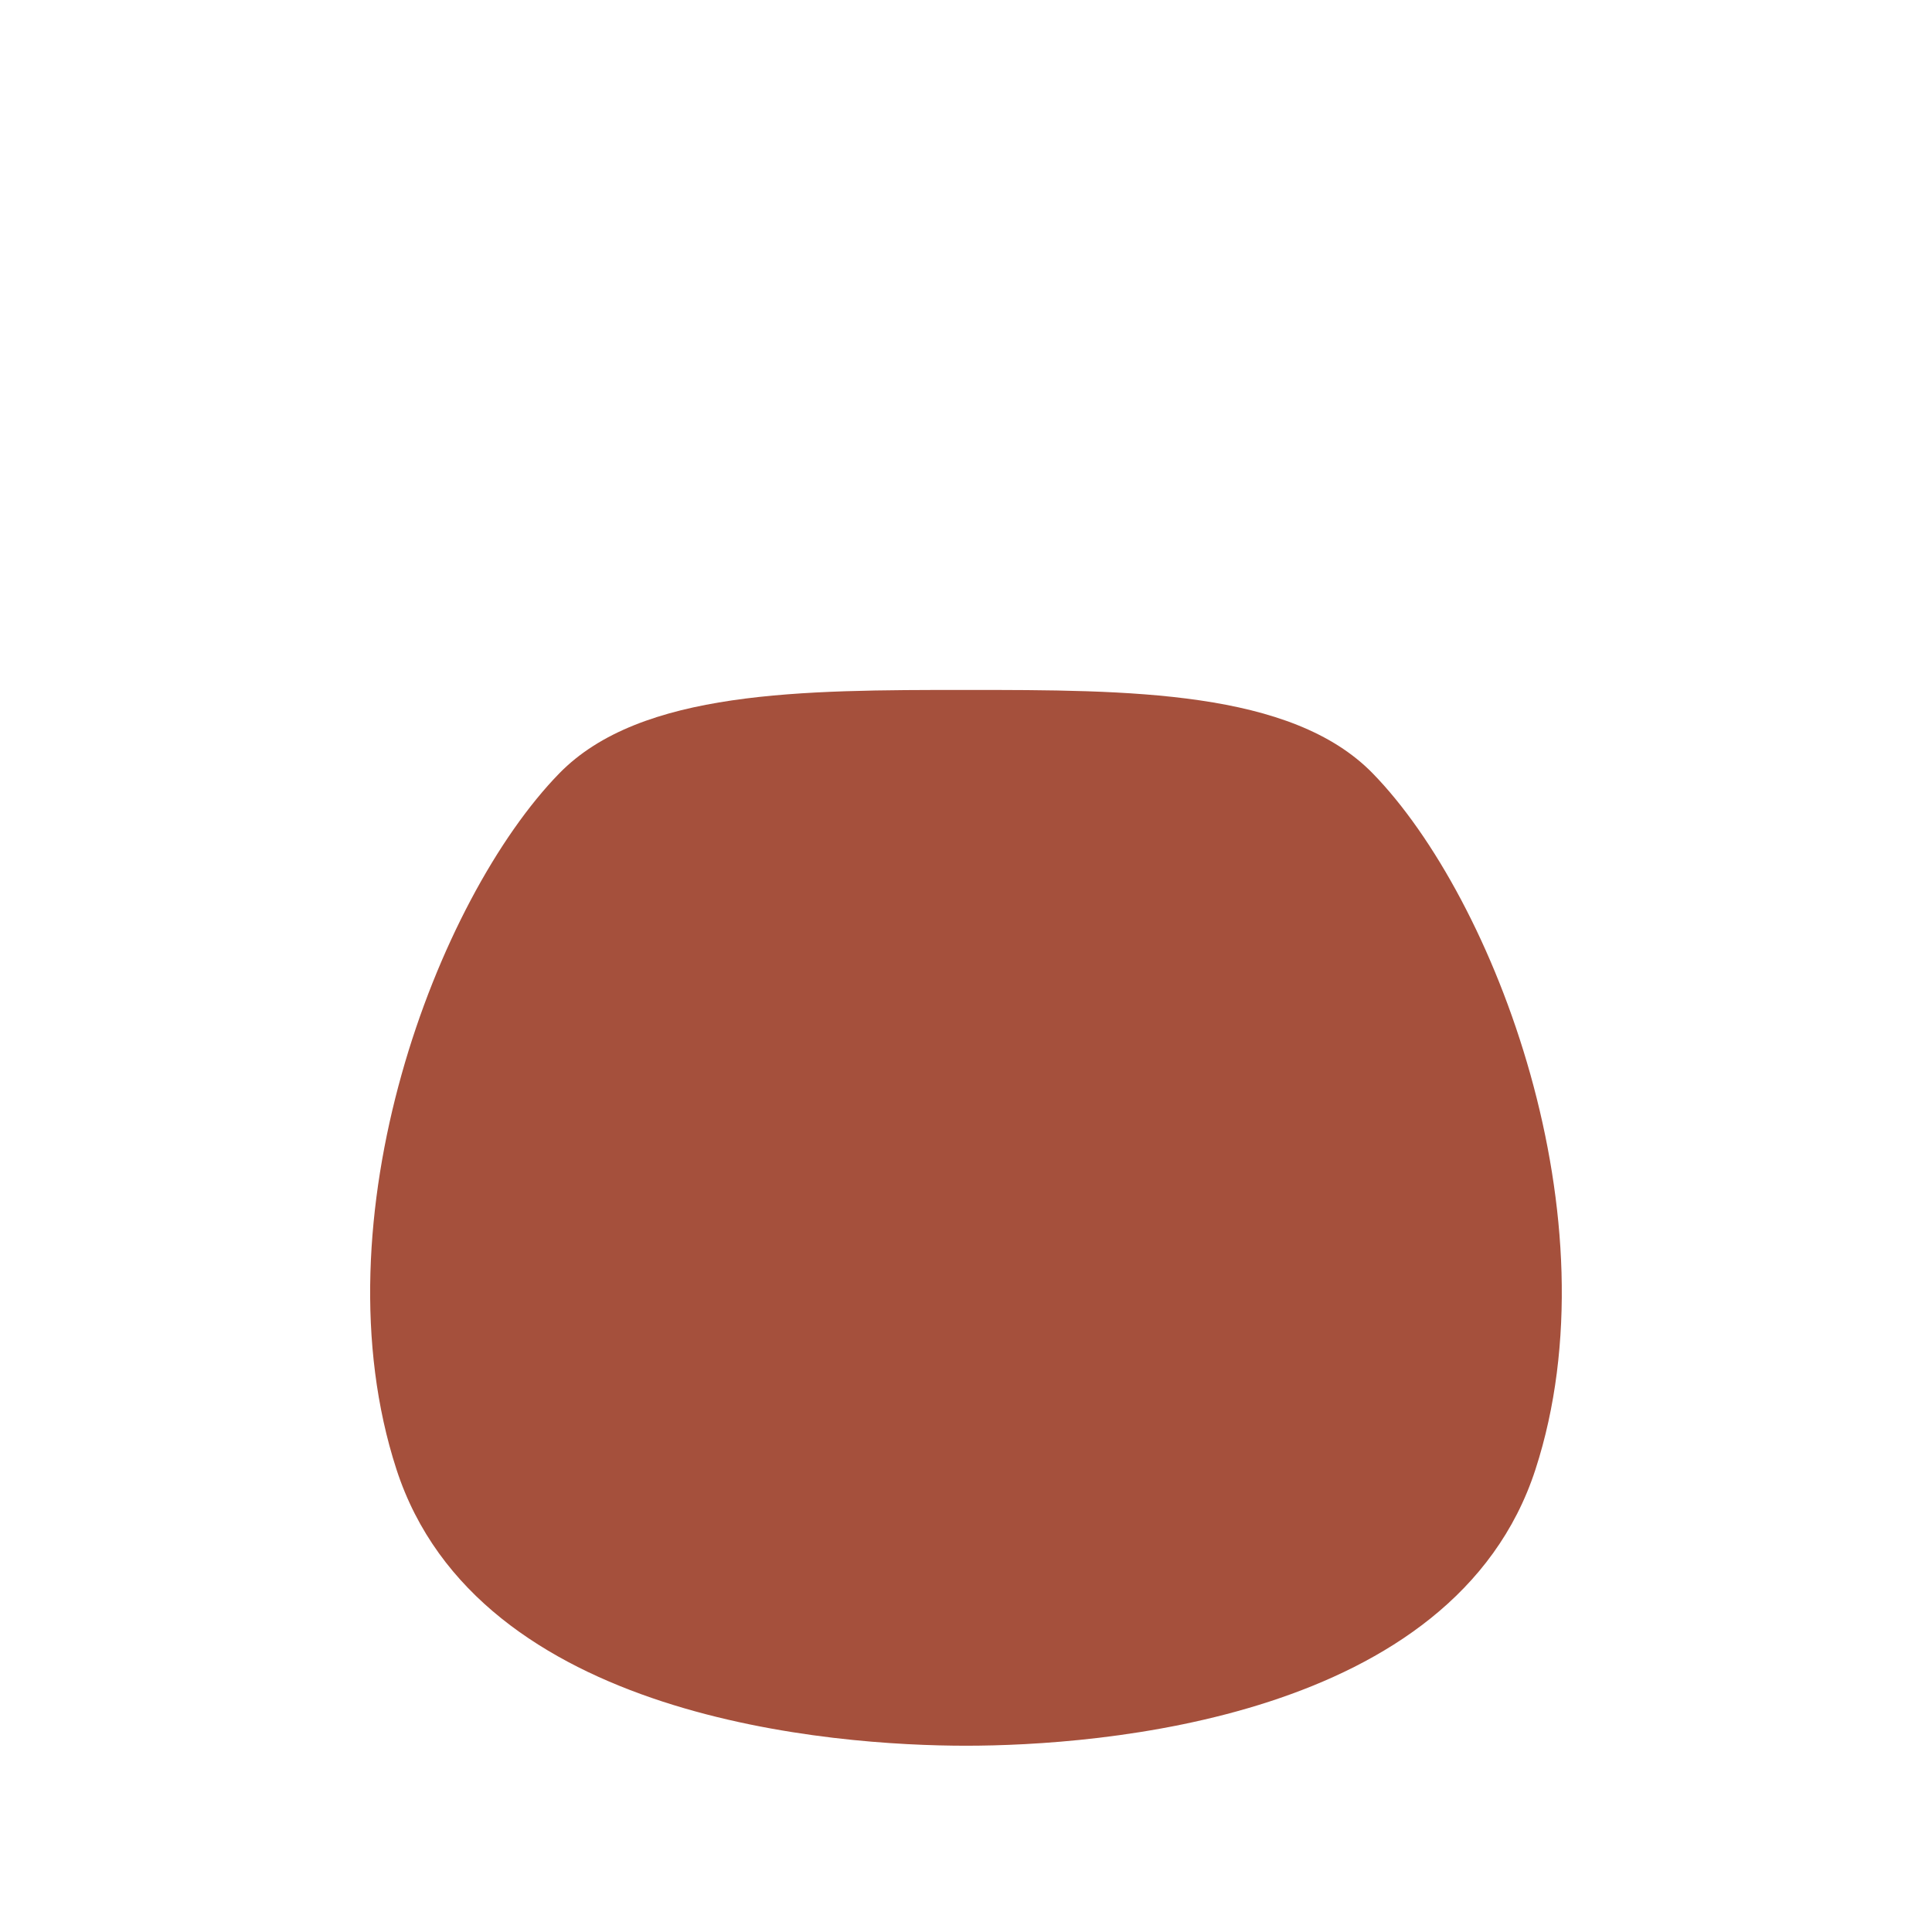 <svg xmlns="http://www.w3.org/2000/svg" viewBox="0 0 36 36">
  <path fill="#A5503C" d="M25.58 14.412c-1.516-1.556-4.548-1.556-7.58-1.556s-6.064 0-7.58 1.556c-2.274 2.334-4.548 8.302-3.032 12.969C8.904 32.049 15.55 32.529 18 32.529s9.096-.48 10.611-5.148c1.516-4.668-.757-10.635-3.031-12.969z"/>
</svg>
